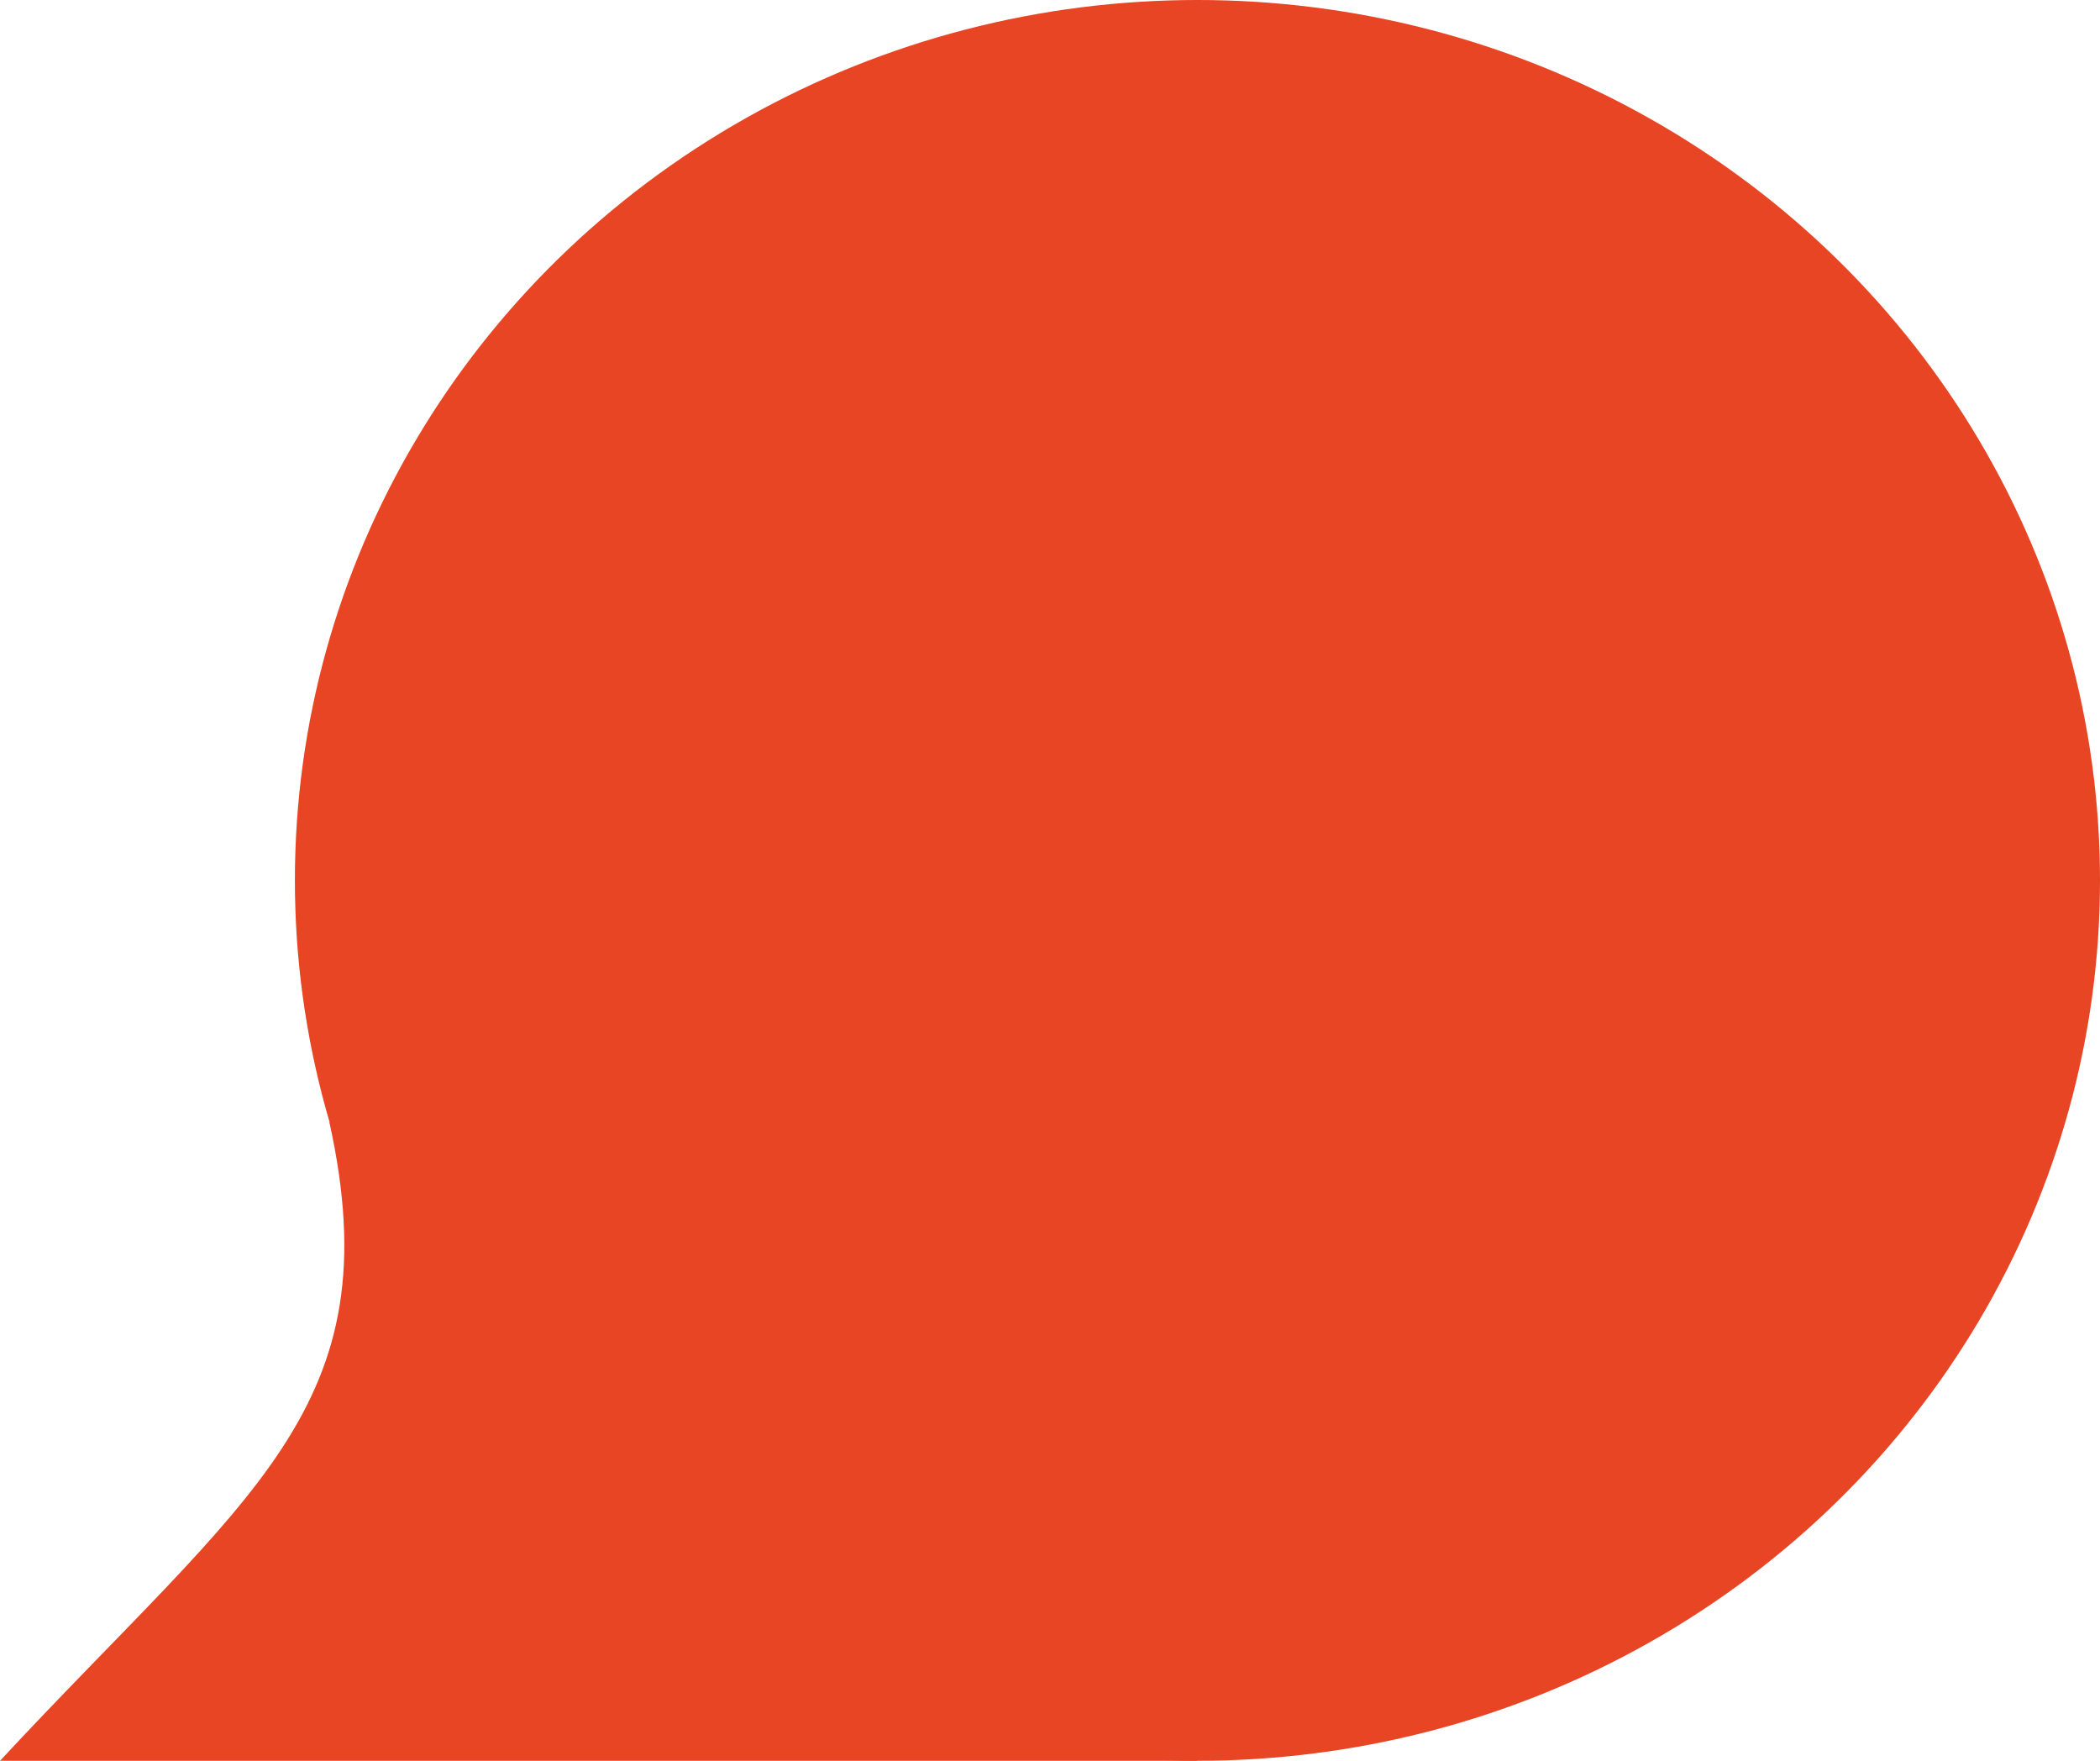 <svg version="1.1" id="Layer_1" xmlns="http://www.w3.org/2000/svg" xmlns:xlink="http://www.w3.org/1999/xlink" x="0px" y="0px"
  width="35.25px" height="29.55px" viewBox="0 0 35.25 29.55" enable-background="new 0 0 35.25 29.55" xml:space="preserve">
<ellipse fill-rule="evenodd" clip-rule="evenodd" fill="#E84524" cx="20.1" cy="14.775" rx="15.15" ry="14.775"/>
<path fill-rule="evenodd" clip-rule="evenodd" fill="#E84524" d="M20.1,29.55H0c4.188-4.501,6.591-5.915,5.529-10.716L20.1,29.55z"
 />
</svg>